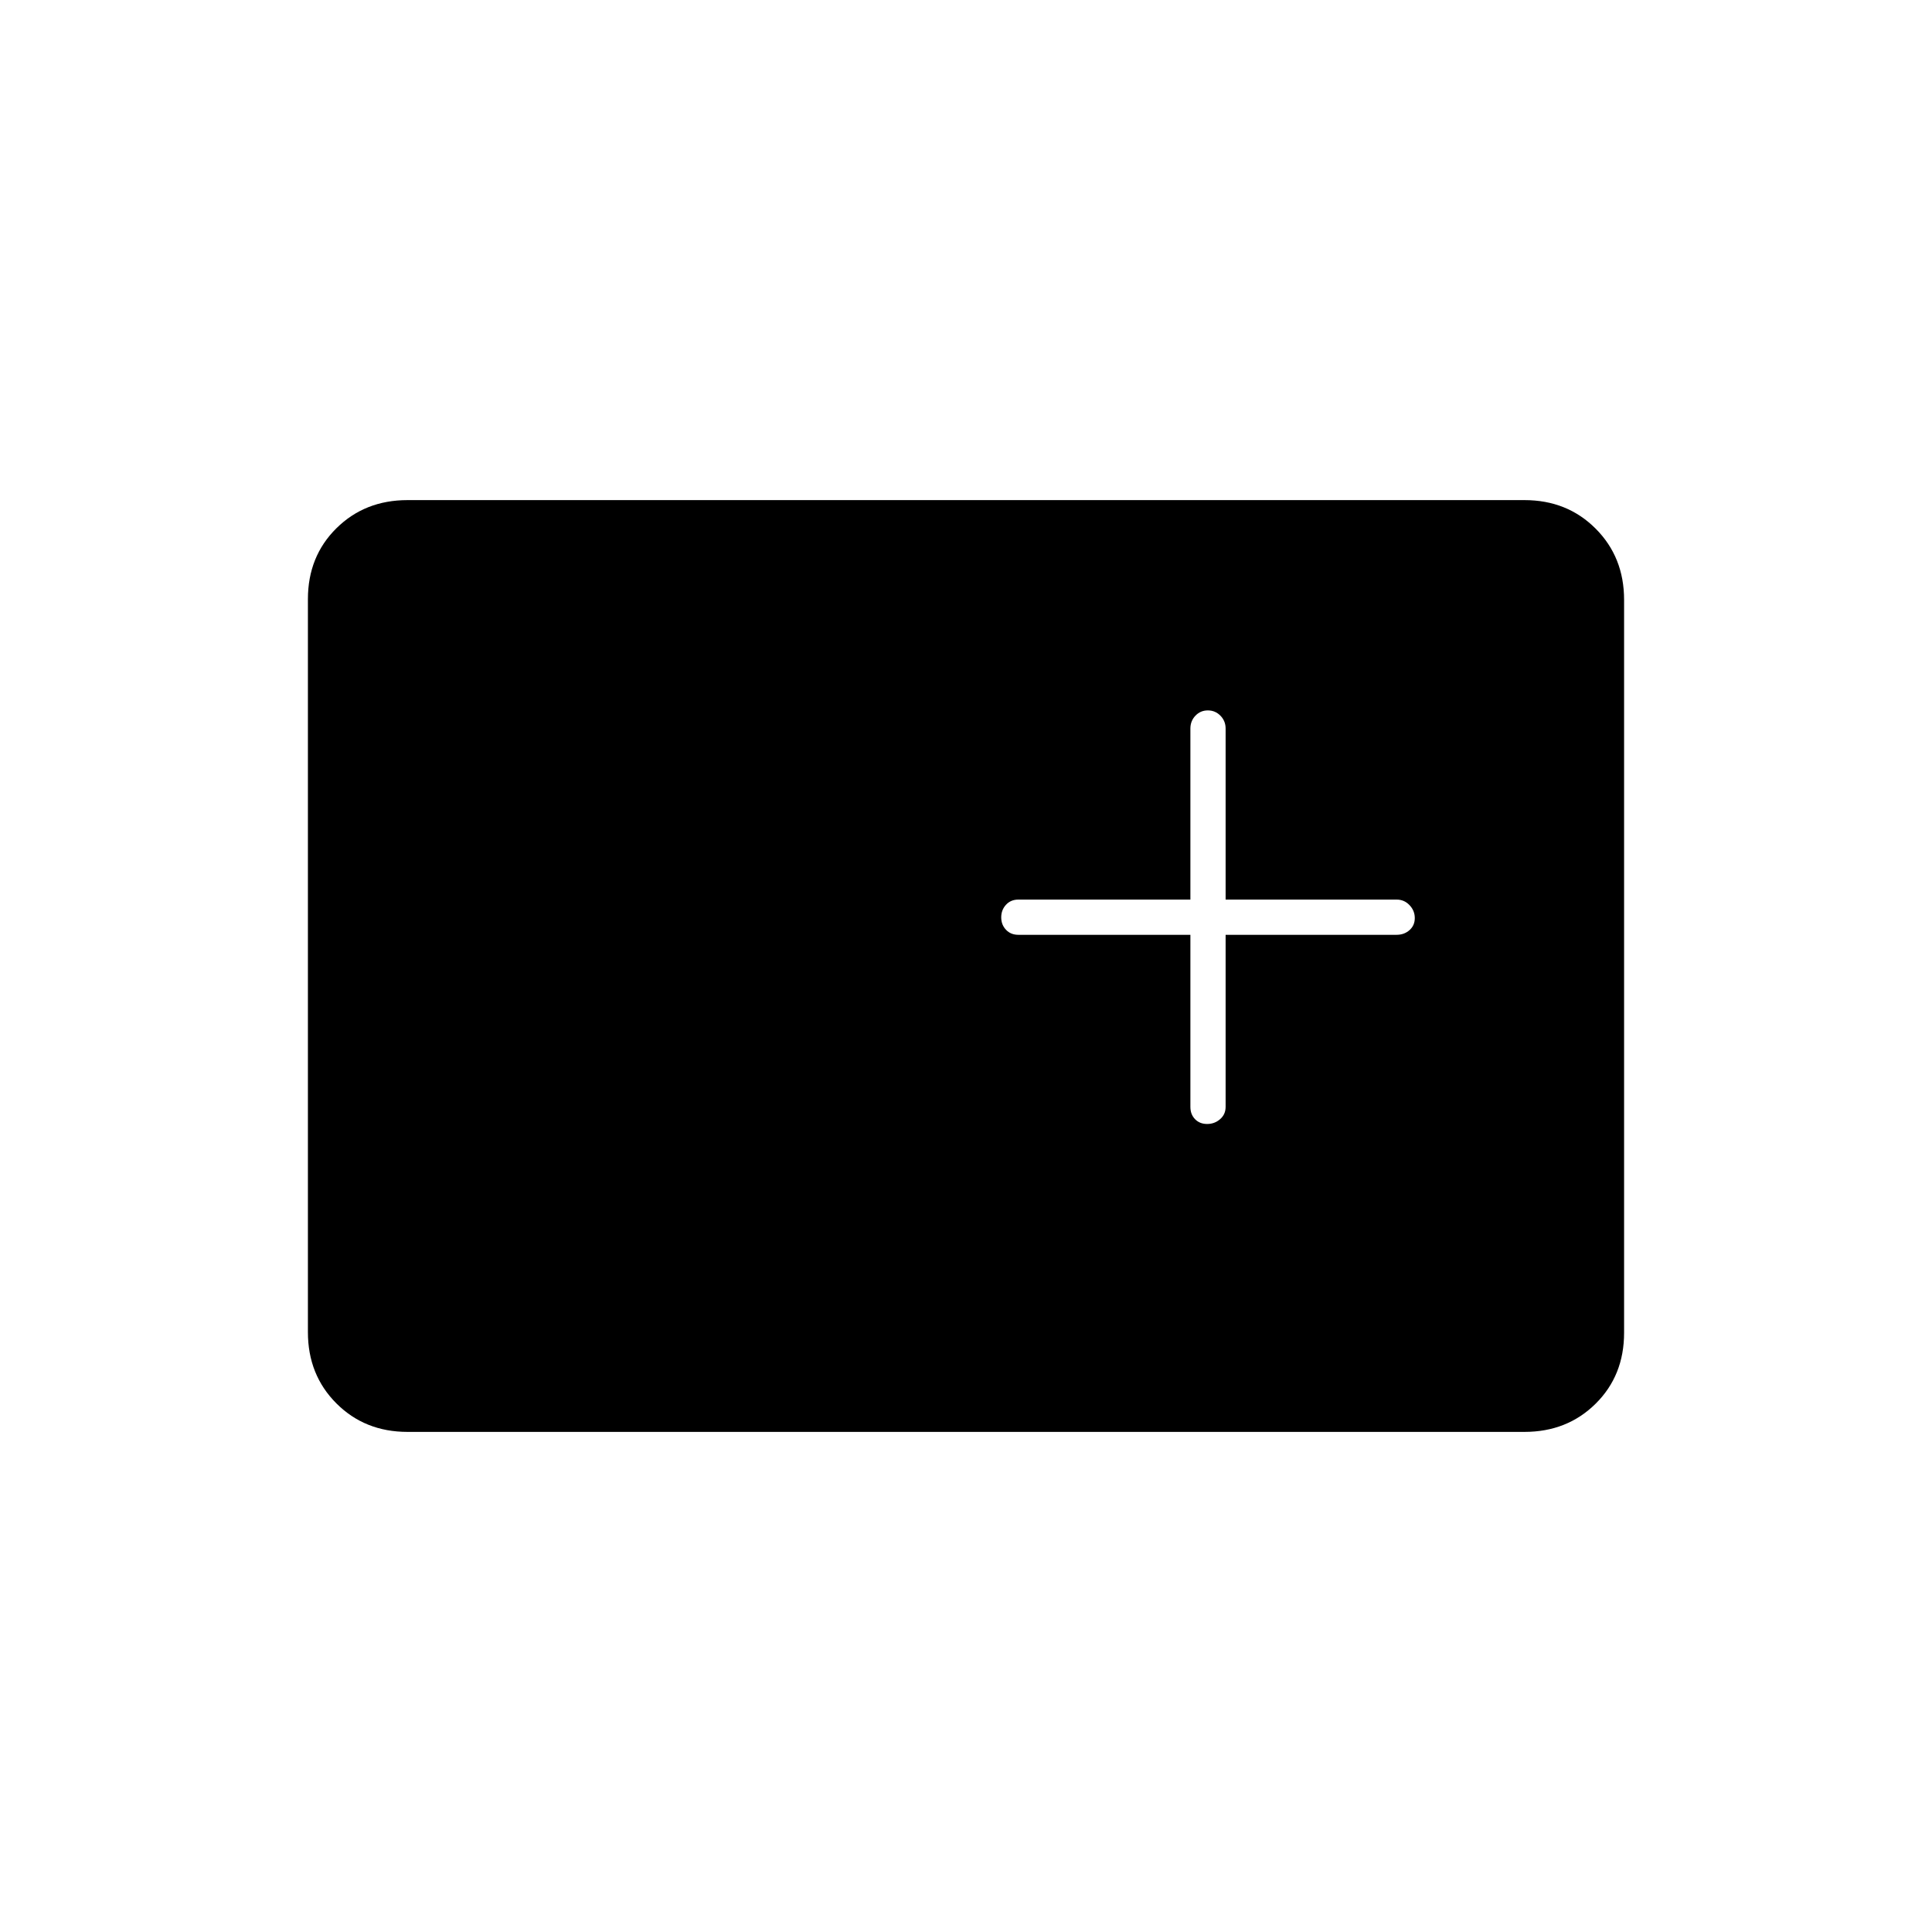 <svg xmlns="http://www.w3.org/2000/svg" height="20" viewBox="0 96 960 960" width="20"><path d="M202.5 807.5q-21.2 0-35.35-14.162Q153 779.176 153 757.96V393.717q0-21.217 14.15-35.217t35.35-14h555q21.2 0 35.35 14.162Q807 372.824 807 394.04v364.243q0 21.217-14.15 35.217t-35.35 14h-555Zm389-247V646q0 3.75 2.325 6.125 2.324 2.375 6 2.375 3.675 0 6.425-2.375T609 646v-85.5h85q3.75 0 6.375-2.325 2.625-2.324 2.625-6 0-3.675-2.625-6.425T694 543h-85v-85q0-3.75-2.575-6.375-2.574-2.625-6.25-2.625-3.675 0-6.175 2.625T591.5 458v85H506q-3.75 0-6.125 2.575-2.375 2.574-2.375 6.25 0 3.675 2.375 6.175t6.125 2.5h85.5Z"/></svg>